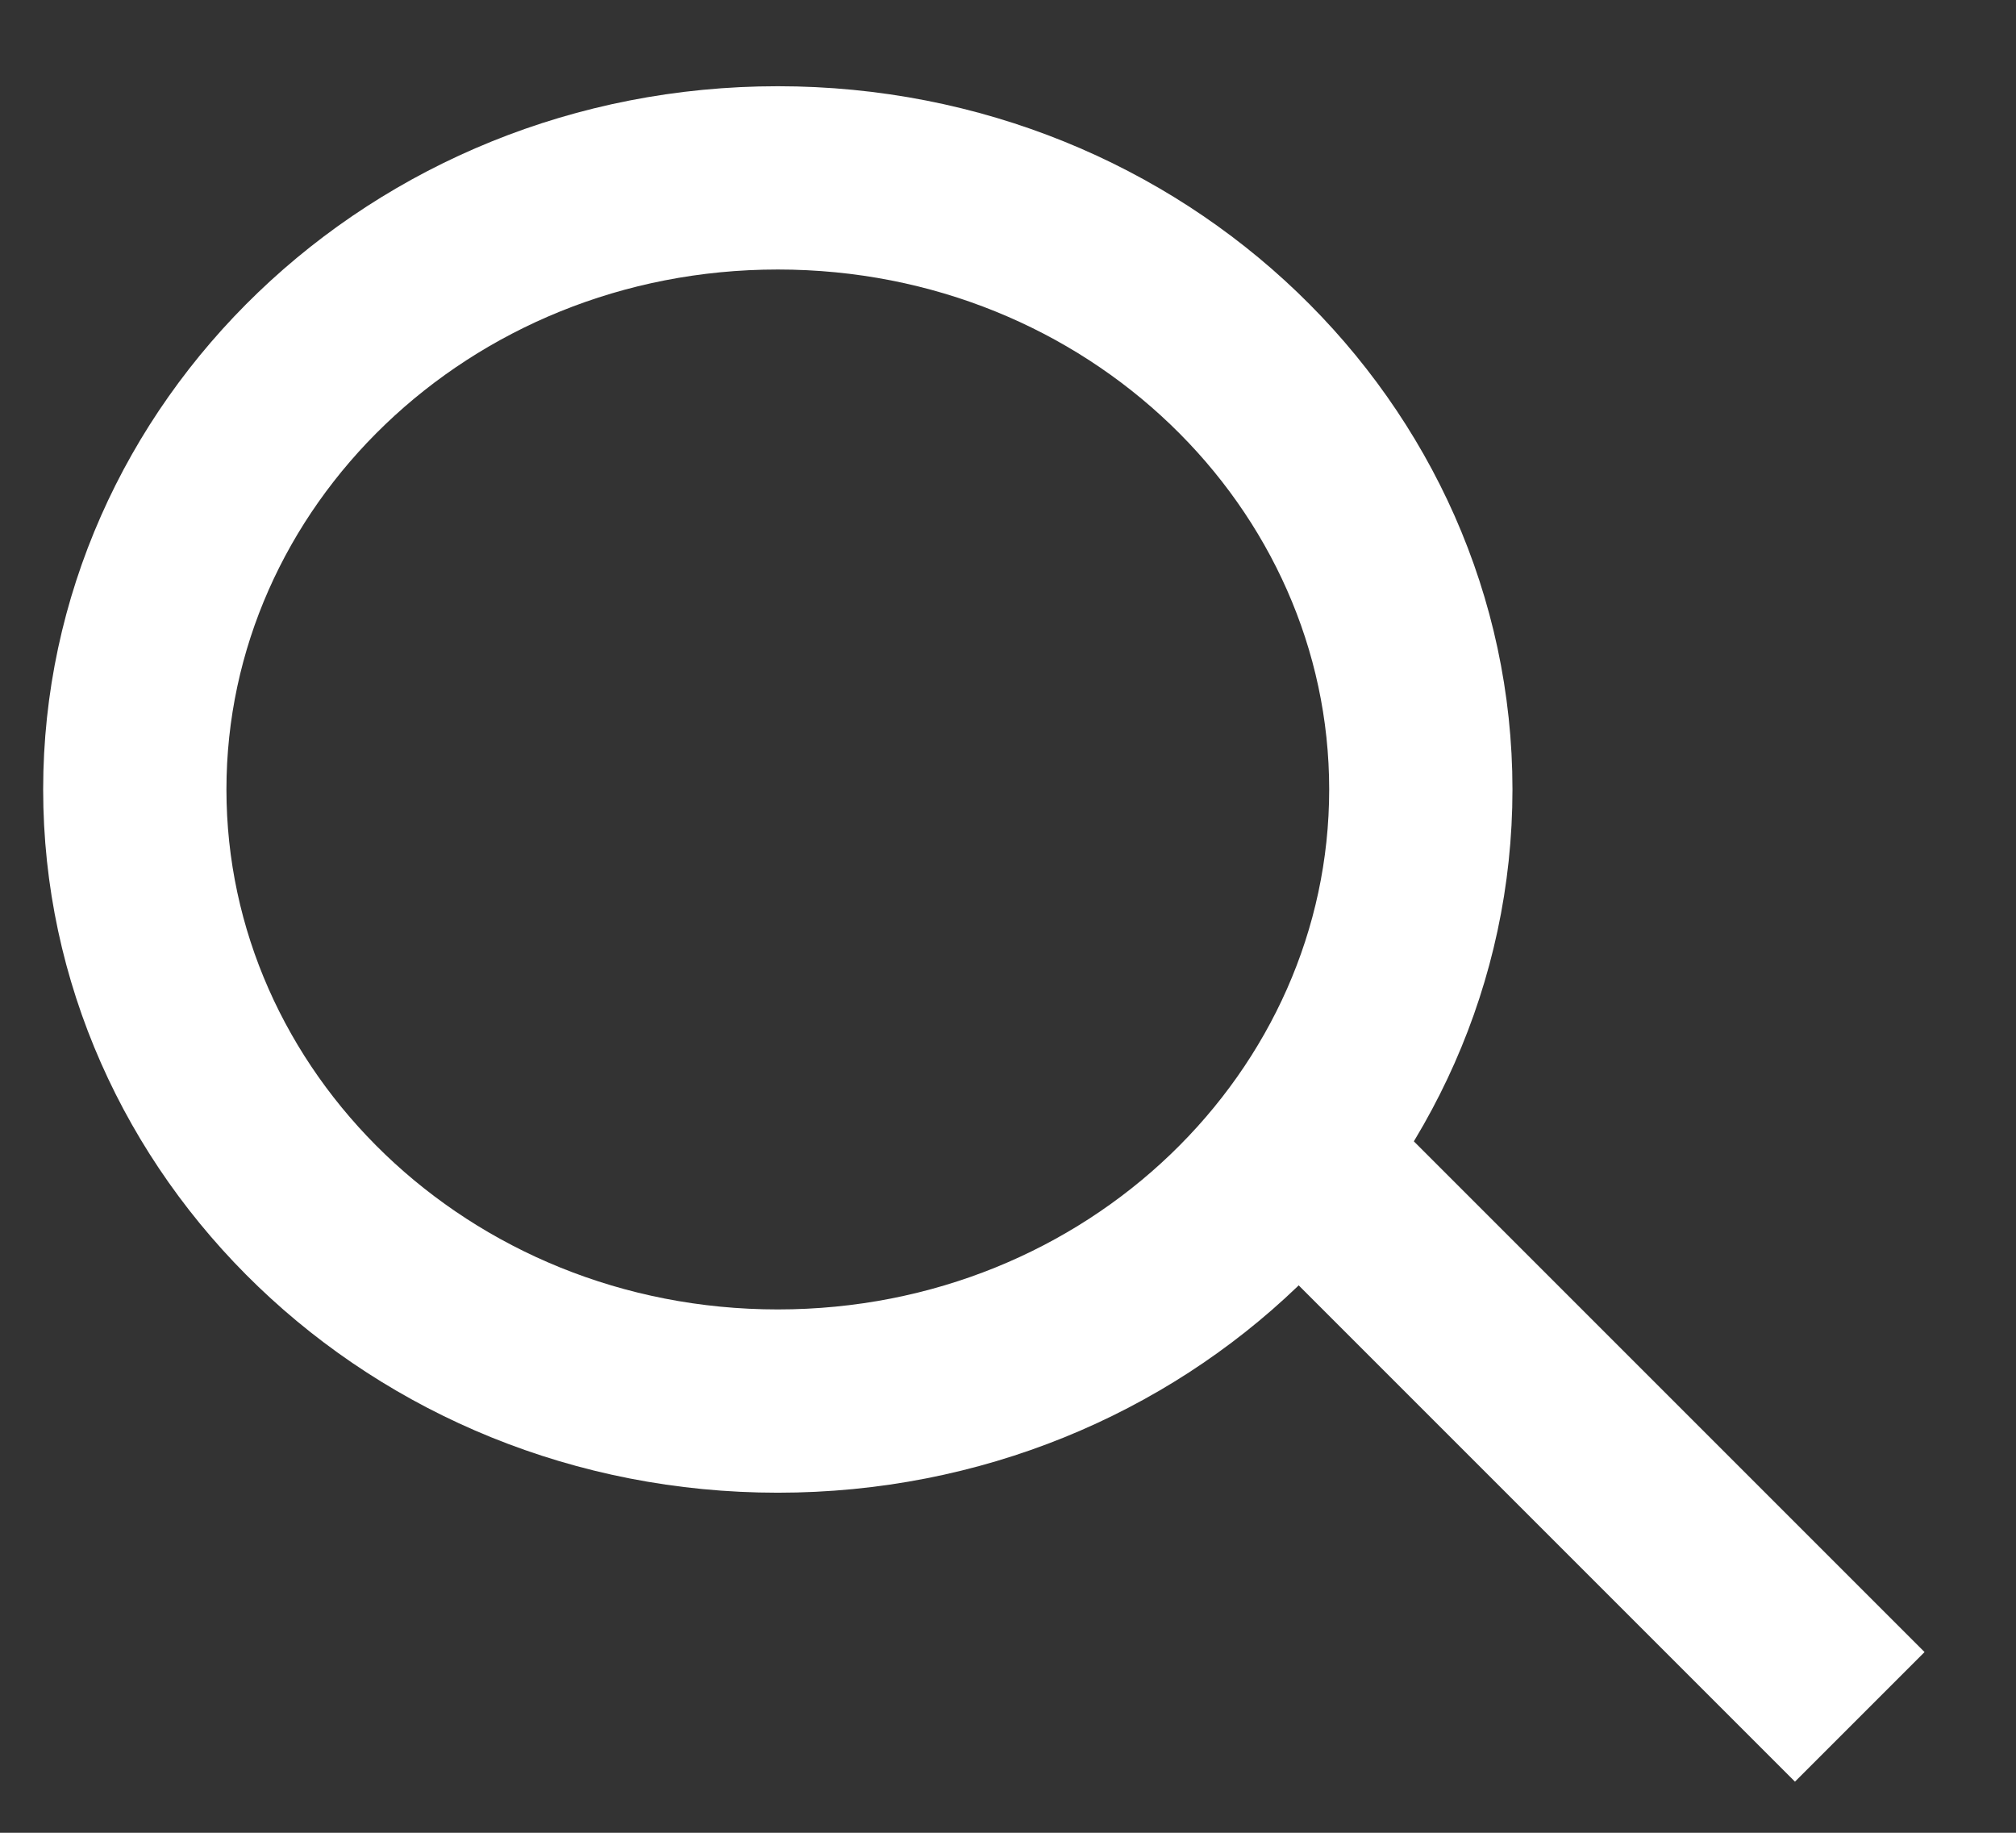<svg width="22" height="20" viewBox="0 0 22 20" fill="none" xmlns="http://www.w3.org/2000/svg">
<rect x="0" y="0" width="22" height="20" fill="#333333" stroke="none"/>
<path d="M15.505 8.615C15.505 12.26 12.405 15.289 8.488 15.289C4.571 15.289 1.471 12.26 1.471 8.615C1.471 4.97 4.571 1.941 8.488 1.941C12.405 1.941 15.505 4.97 15.505 8.615Z" stroke="white" stroke-width="2"/>
<line x1="14.128" y1="12.568" x2="20.295" y2="18.735" stroke="white" stroke-width="2"/>
</svg>
